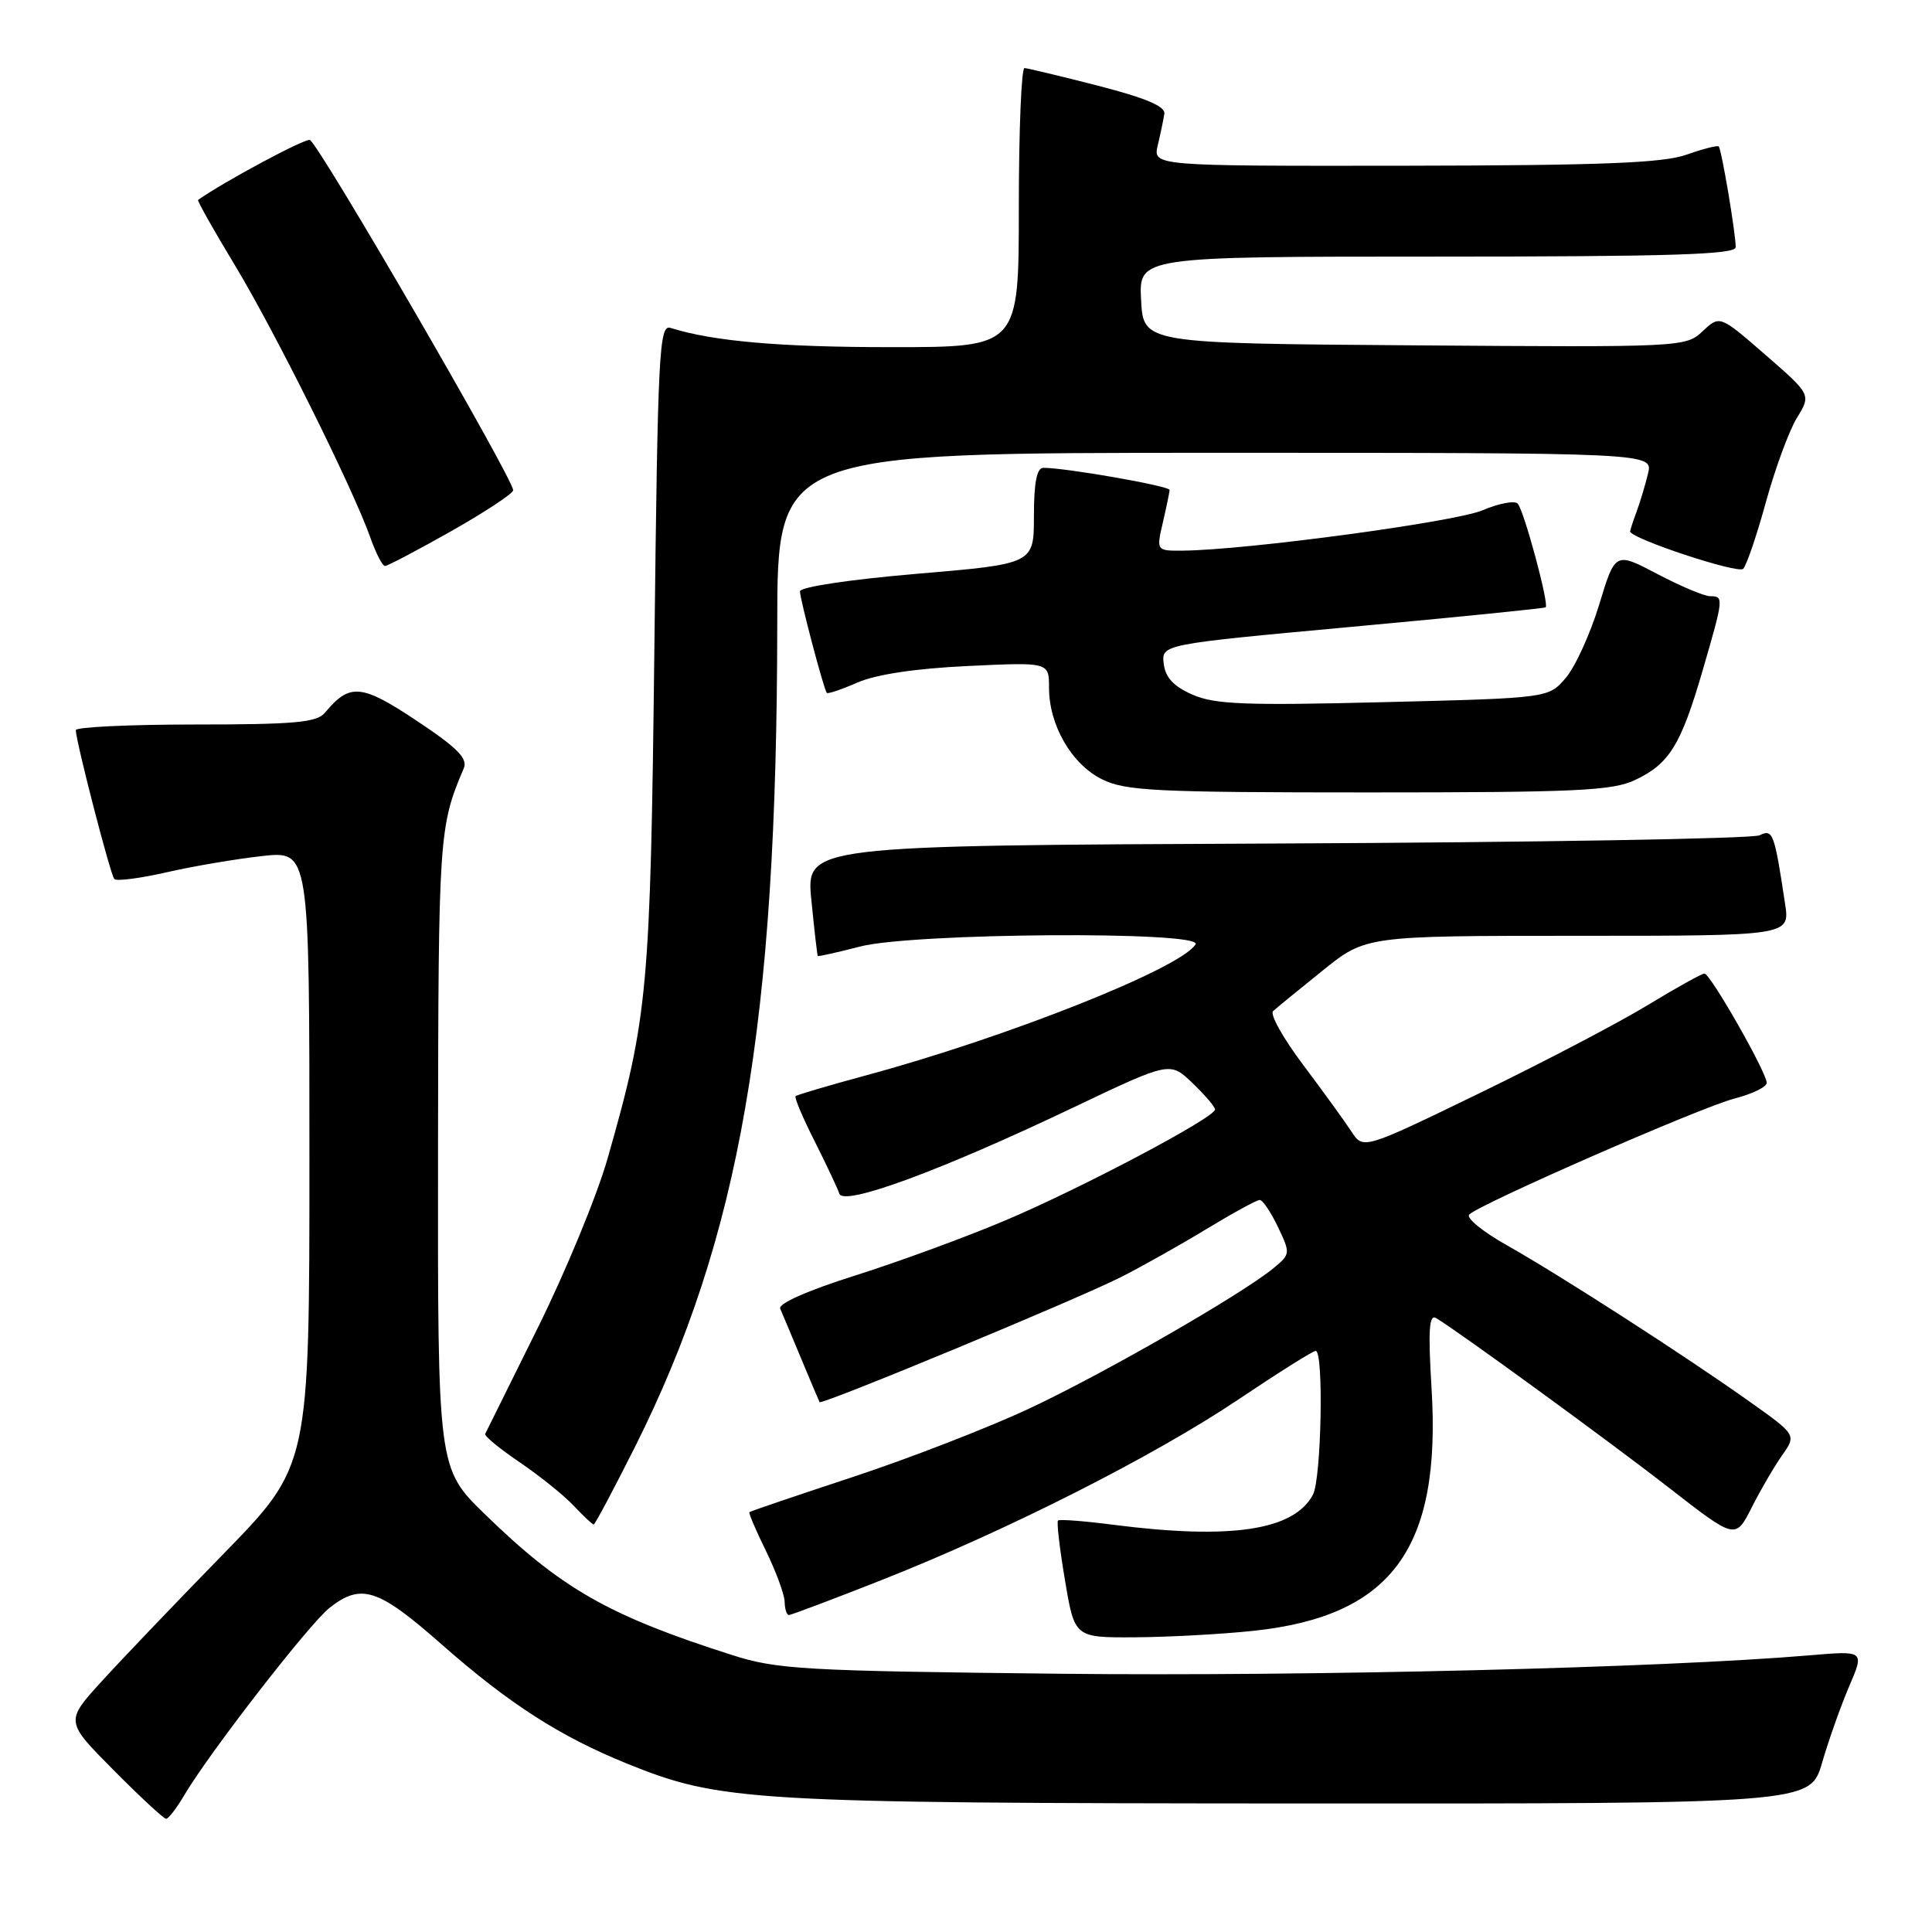 <?xml version="1.0" encoding="UTF-8" standalone="no"?>
<!DOCTYPE svg PUBLIC "-//W3C//DTD SVG 1.1//EN" "http://www.w3.org/Graphics/SVG/1.1/DTD/svg11.dtd" >
<svg xmlns="http://www.w3.org/2000/svg" xmlns:xlink="http://www.w3.org/1999/xlink" version="1.1" viewBox="0 0 256 256">
 <g >
 <path fill="currentColor"
d=" M 24.43 237.85 C 27.76 232.21 40.99 215.16 43.66 213.05 C 47.87 209.74 50.10 210.47 58.52 217.89 C 67.44 225.75 74.23 230.11 83.16 233.72 C 95.48 238.70 99.40 238.93 172.18 238.97 C 239.86 239.00 239.86 239.00 241.44 233.56 C 242.31 230.56 243.93 226.00 245.04 223.41 C 247.05 218.72 247.05 218.72 239.77 219.34 C 220.34 220.99 173.76 222.14 140.50 221.78 C 106.48 221.41 102.98 221.21 97.00 219.30 C 80.67 214.09 74.40 210.52 64.25 200.64 C 58.00 194.56 58.00 194.56 58.04 152.53 C 58.09 110.68 58.16 109.53 61.45 101.81 C 62.01 100.50 60.61 99.09 55.18 95.48 C 47.87 90.62 46.33 90.49 43.05 94.45 C 41.98 95.73 39.02 96.00 25.88 96.00 C 17.14 96.00 10.02 96.34 10.04 96.75 C 10.14 98.57 14.65 115.98 15.15 116.48 C 15.45 116.79 18.58 116.38 22.10 115.58 C 25.62 114.77 31.31 113.81 34.75 113.43 C 41.00 112.74 41.00 112.74 41.00 153.48 C 41.00 194.22 41.00 194.22 29.65 205.86 C 23.40 212.26 16.12 219.88 13.47 222.79 C 8.64 228.09 8.64 228.09 15.04 234.54 C 18.56 238.09 21.70 241.00 22.01 241.00 C 22.32 241.00 23.41 239.58 24.43 237.85 Z  M 166.02 216.10 C 184.39 214.17 190.99 205.23 189.69 183.99 C 189.22 176.26 189.36 174.10 190.29 174.65 C 193.26 176.43 213.31 191.03 221.23 197.20 C 229.96 203.99 229.96 203.99 232.11 199.75 C 233.29 197.41 235.11 194.29 236.15 192.82 C 238.04 190.13 238.04 190.13 231.77 185.68 C 223.21 179.60 206.75 169.00 199.68 165.01 C 196.48 163.21 194.23 161.37 194.68 160.93 C 196.16 159.49 225.40 146.70 229.81 145.57 C 232.18 144.96 234.11 144.02 234.10 143.48 C 234.08 142.08 226.63 129.01 225.85 129.00 C 225.50 129.00 222.12 130.88 218.35 133.17 C 214.58 135.47 204.56 140.72 196.07 144.84 C 180.63 152.33 180.63 152.33 179.07 149.93 C 178.21 148.61 175.33 144.64 172.69 141.12 C 170.04 137.61 168.24 134.39 168.69 133.98 C 169.13 133.57 172.08 131.16 175.24 128.62 C 180.97 124.00 180.97 124.00 209.07 124.00 C 237.18 124.00 237.18 124.00 236.53 119.75 C 235.12 110.37 234.91 109.81 233.16 110.68 C 232.24 111.13 203.44 111.62 169.15 111.77 C 106.80 112.04 106.80 112.04 107.51 119.27 C 107.90 123.25 108.29 126.58 108.36 126.67 C 108.44 126.76 110.96 126.20 113.97 125.42 C 120.97 123.60 159.52 123.35 158.42 125.13 C 156.46 128.31 133.49 137.43 114.62 142.53 C 109.74 143.85 105.60 145.07 105.42 145.25 C 105.24 145.43 106.37 148.11 107.94 151.21 C 109.50 154.32 110.98 157.45 111.22 158.17 C 111.79 159.86 124.65 155.13 142.26 146.73 C 155.03 140.65 155.03 140.65 158.01 143.51 C 159.66 145.09 161.00 146.66 161.00 147.01 C 161.00 148.09 143.04 157.58 133.00 161.80 C 127.78 164.00 118.87 167.26 113.20 169.05 C 107.02 171.00 103.09 172.74 103.38 173.40 C 103.64 174.00 104.89 176.97 106.15 180.00 C 107.41 183.03 108.51 185.63 108.60 185.79 C 108.82 186.22 142.68 172.18 148.50 169.24 C 151.25 167.85 156.36 164.98 159.85 162.86 C 163.35 160.74 166.53 159.00 166.92 159.00 C 167.31 159.00 168.40 160.61 169.33 162.57 C 171.00 166.07 170.99 166.19 168.77 168.02 C 164.55 171.50 146.25 182.02 136.34 186.66 C 130.93 189.19 120.43 193.26 113.00 195.71 C 105.58 198.16 99.41 200.25 99.30 200.37 C 99.18 200.49 100.17 202.82 101.51 205.54 C 102.84 208.27 103.95 211.29 103.97 212.25 C 103.99 213.21 104.24 214.00 104.53 214.00 C 104.83 214.00 110.34 211.92 116.78 209.38 C 133.38 202.83 152.89 192.96 164.09 185.44 C 169.36 181.90 173.97 179.00 174.34 179.00 C 175.42 179.00 175.09 195.96 173.97 198.06 C 171.44 202.79 163.12 204.04 147.52 202.04 C 143.67 201.54 140.38 201.29 140.19 201.48 C 140.00 201.67 140.41 205.24 141.12 209.41 C 142.39 217.00 142.39 217.00 150.45 216.95 C 154.88 216.92 161.88 216.54 166.02 216.10 Z  M 84.12 191.76 C 98.05 163.99 102.95 135.70 102.99 82.75 C 103.00 60.00 103.00 60.00 161.02 60.00 C 219.04 60.00 219.04 60.00 218.37 62.75 C 218.01 64.26 217.32 66.54 216.85 67.82 C 216.38 69.09 216.00 70.25 216.00 70.41 C 216.00 71.34 230.31 76.08 230.98 75.37 C 231.44 74.89 232.79 70.90 234.00 66.50 C 235.21 62.10 237.05 57.10 238.09 55.39 C 239.99 52.29 239.99 52.29 233.93 47.02 C 227.88 41.76 227.88 41.76 225.61 43.89 C 223.37 46.00 222.89 46.02 187.42 45.76 C 151.50 45.50 151.50 45.50 151.20 39.75 C 150.90 34.00 150.90 34.00 190.45 34.00 C 221.43 34.00 230.00 33.73 229.99 32.75 C 229.99 30.89 228.11 19.78 227.74 19.41 C 227.57 19.23 225.64 19.73 223.46 20.50 C 220.36 21.60 212.23 21.92 186.13 21.96 C 152.77 22.00 152.77 22.00 153.41 19.25 C 153.77 17.74 154.16 15.86 154.28 15.09 C 154.44 14.09 151.82 12.99 145.50 11.36 C 140.55 10.09 136.16 9.04 135.75 9.02 C 135.34 9.01 135.00 17.32 135.00 27.50 C 135.00 46.00 135.00 46.00 118.14 46.00 C 103.33 46.00 94.53 45.23 88.85 43.45 C 87.34 42.97 87.16 46.52 86.71 85.71 C 86.18 131.34 85.87 134.72 80.51 153.50 C 79.10 158.45 74.92 168.57 71.23 176.00 C 67.54 183.43 64.42 189.72 64.29 190.00 C 64.16 190.28 66.22 191.97 68.86 193.76 C 71.51 195.56 74.72 198.14 76.01 199.51 C 77.30 200.88 78.49 202.00 78.67 202.00 C 78.84 202.00 81.29 197.39 84.12 191.76 Z  M 216.67 103.35 C 221.21 101.20 222.74 98.71 225.62 88.80 C 228.41 79.20 228.43 79.00 226.60 79.00 C 225.83 79.00 222.69 77.68 219.61 76.06 C 214.02 73.12 214.02 73.12 211.89 80.15 C 210.71 84.01 208.72 88.38 207.46 89.84 C 205.18 92.50 205.18 92.50 183.34 93.04 C 164.99 93.50 160.94 93.34 158.00 92.04 C 155.50 90.94 154.41 89.77 154.20 87.94 C 153.90 85.38 153.90 85.38 179.20 83.05 C 193.12 81.77 204.64 80.61 204.81 80.47 C 205.29 80.07 201.92 67.58 201.10 66.73 C 200.69 66.30 198.59 66.70 196.43 67.62 C 192.81 69.16 165.33 72.86 156.86 72.96 C 153.21 73.00 153.21 73.00 154.08 69.25 C 154.56 67.19 154.96 65.24 154.98 64.92 C 155.00 64.40 141.19 61.98 138.25 61.99 C 137.38 62.00 137.00 63.94 137.00 68.36 C 137.00 74.72 137.00 74.72 121.50 76.03 C 112.59 76.79 106.00 77.78 106.00 78.36 C 106.00 79.39 109.13 91.25 109.55 91.81 C 109.68 91.98 111.52 91.36 113.64 90.43 C 116.11 89.36 121.37 88.57 128.25 88.25 C 139.00 87.74 139.00 87.74 139.00 91.12 C 139.00 96.09 141.98 101.24 146.00 103.25 C 149.11 104.80 153.03 105.00 181.35 105.00 C 208.87 105.00 213.67 104.78 216.67 103.35 Z  M 59.81 70.37 C 64.31 67.82 68.00 65.38 68.00 64.96 C 68.00 63.44 42.45 19.39 41.07 18.55 C 40.56 18.23 29.62 24.09 26.25 26.49 C 26.11 26.59 28.29 30.46 31.09 35.09 C 36.38 43.83 46.78 64.73 49.08 71.25 C 49.81 73.31 50.68 75.00 51.01 75.00 C 51.34 75.00 55.30 72.92 59.81 70.37 Z "/>
</g>
</svg>